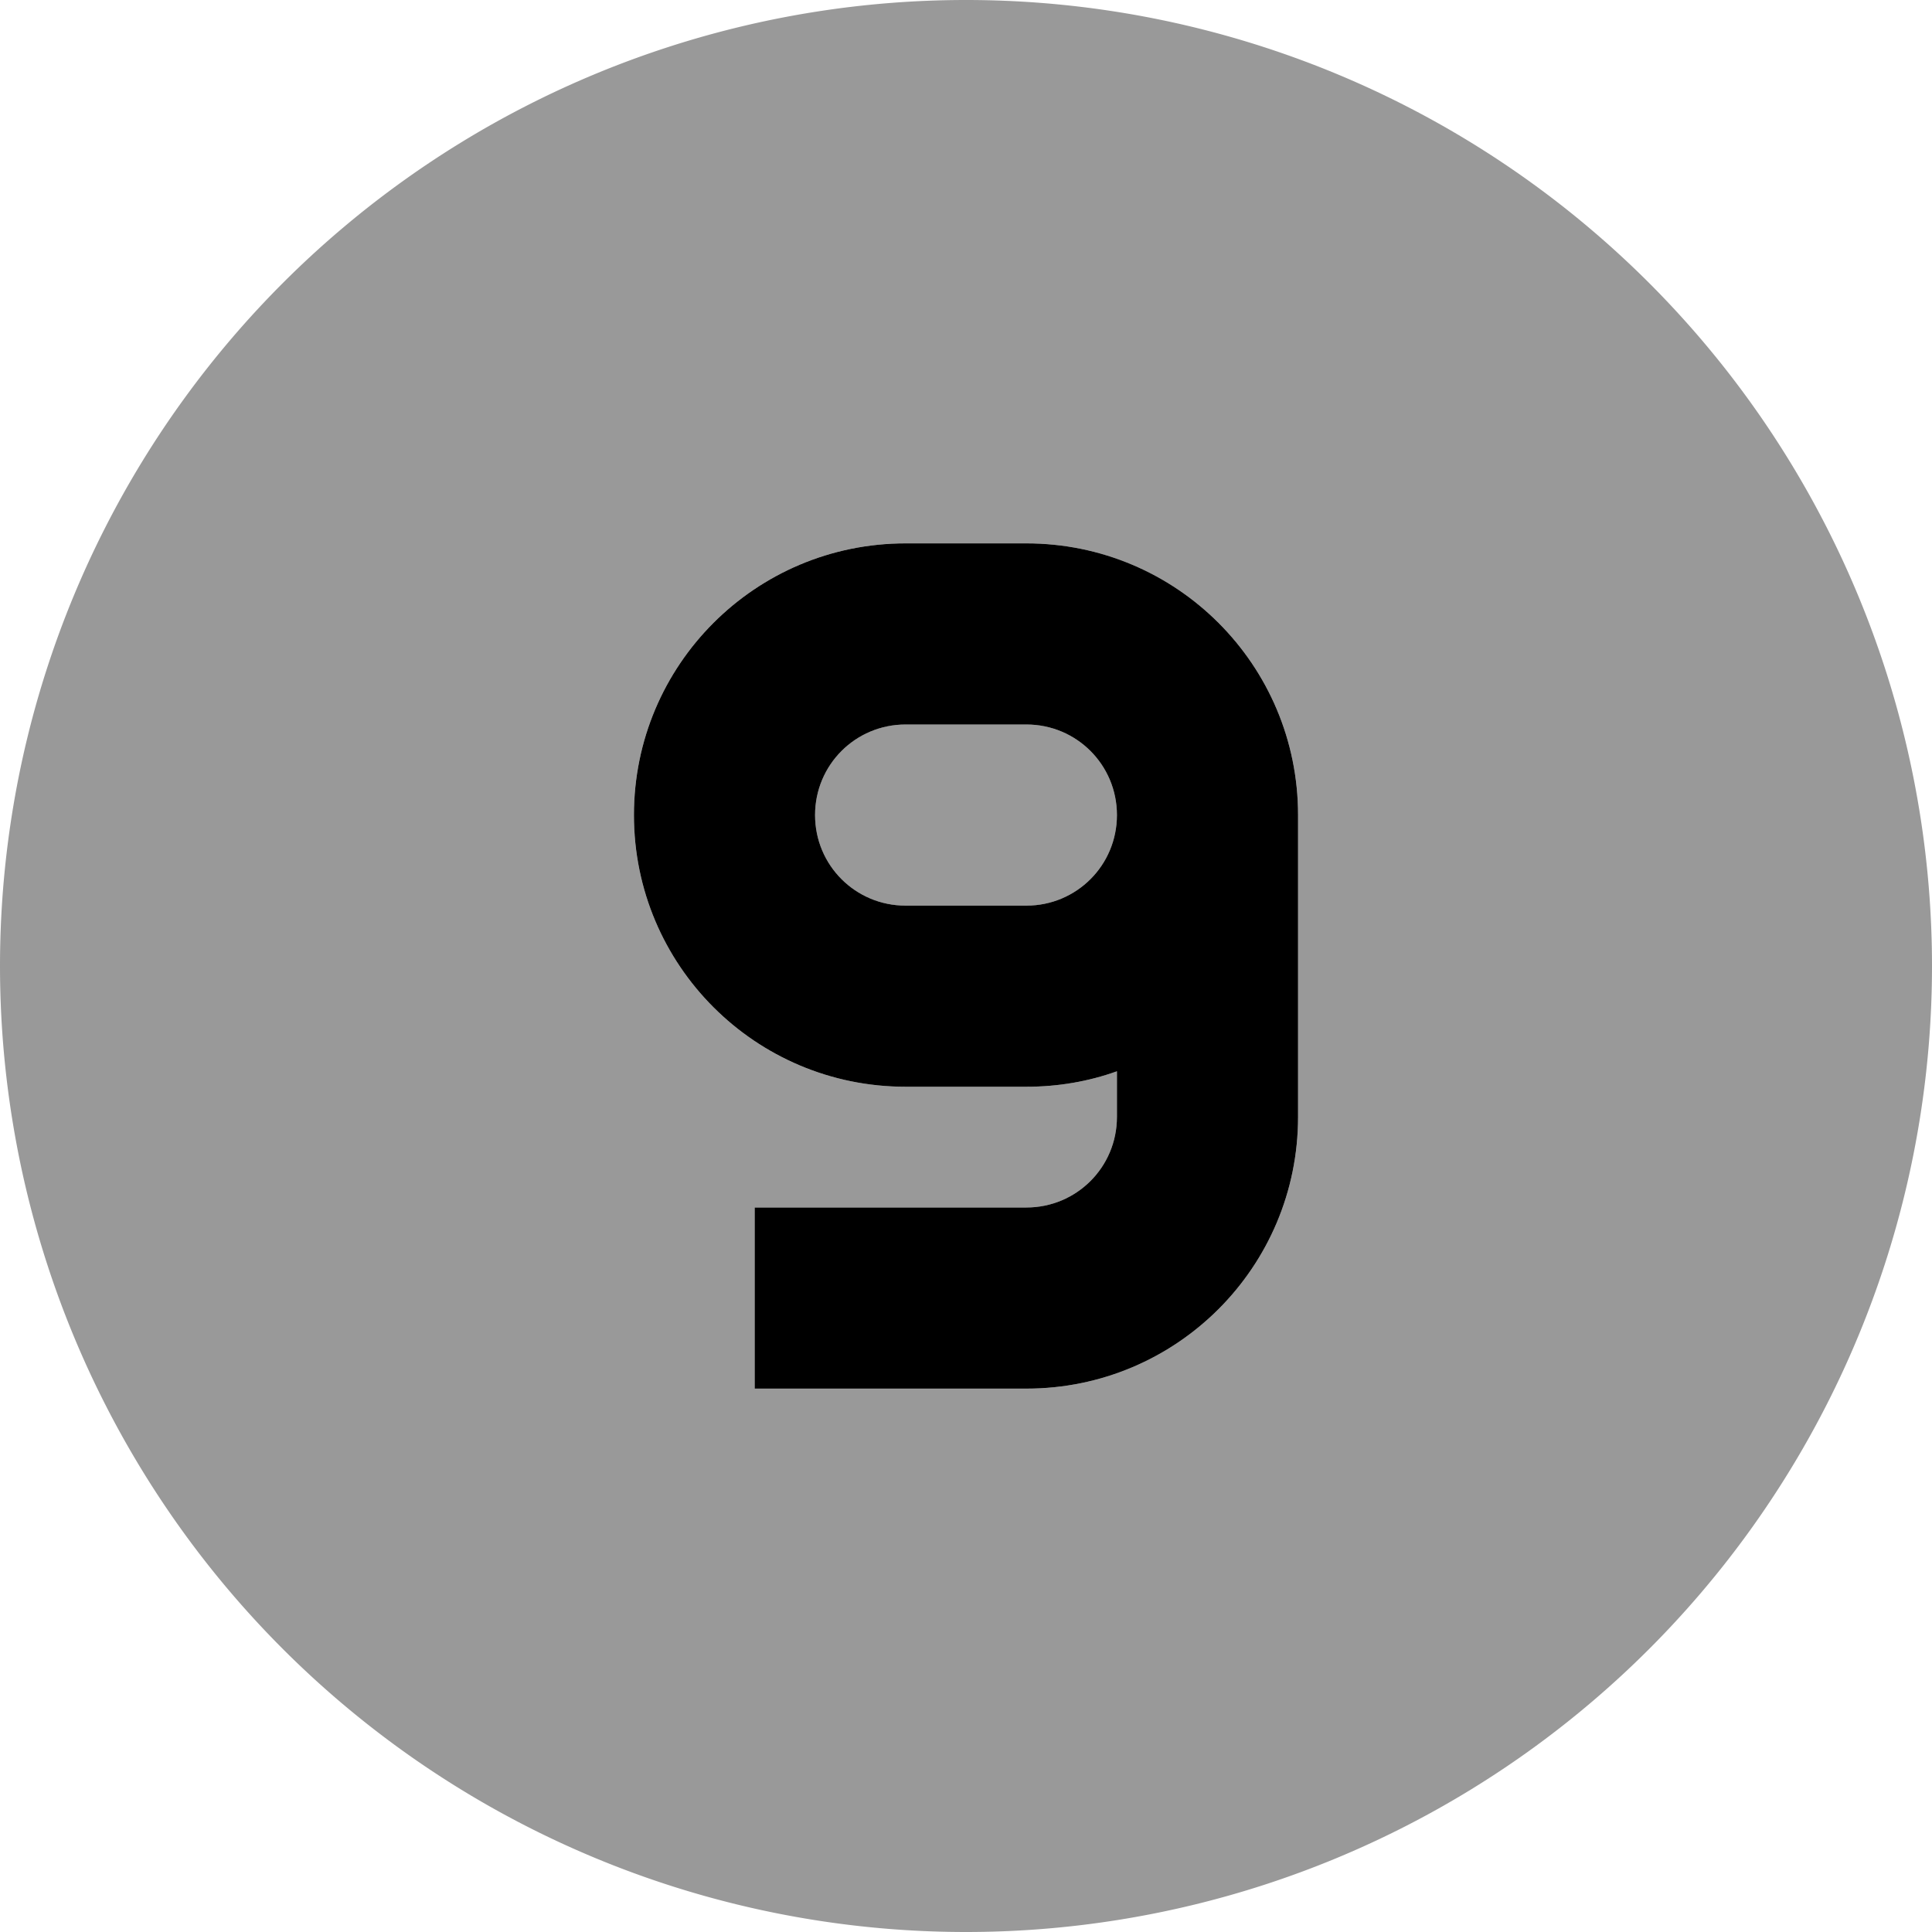 <svg fill="currentColor" xmlns="http://www.w3.org/2000/svg" viewBox="0 0 512 512"><!--! Font Awesome Pro 7.0.1 by @fontawesome - https://fontawesome.com License - https://fontawesome.com/license (Commercial License) Copyright 2025 Fonticons, Inc. --><path opacity=".4" fill="currentColor" d="M0 256a256 256 0 1 0 512 0 256 256 0 1 0 -512 0zm168-40c0-39.8 32.2-72 72-72l32 0c39.8 0 72 32.2 72 72l0 80c0 39.8-32.2 72-72 72l-72 0 0-48 72 0c13.3 0 24-10.7 24-24l0-12.1c-7.5 2.7-15.6 4.1-24 4.1l-32 0c-39.8 0-72-32.2-72-72zm48 0c0 13.3 10.7 24 24 24l32 0c13.3 0 24-10.7 24-24s-10.7-24-24-24l-32 0c-13.3 0-24 10.7-24 24z"/><path fill="currentColor" d="M224 368l-24 0 0-48 72 0c13.3 0 24-10.7 24-24l0-12.1c-7.5 2.7-15.6 4.1-24 4.1l-32 0c-39.8 0-72-32.2-72-72s32.2-72 72-72l32 0c39.8 0 72 32.2 72 72l0 80c0 39.8-32.2 72-72 72l-48 0zm72-152c0-13.3-10.7-24-24-24l-32 0c-13.3 0-24 10.7-24 24s10.7 24 24 24l32 0c13.3 0 24-10.7 24-24z"/></svg>